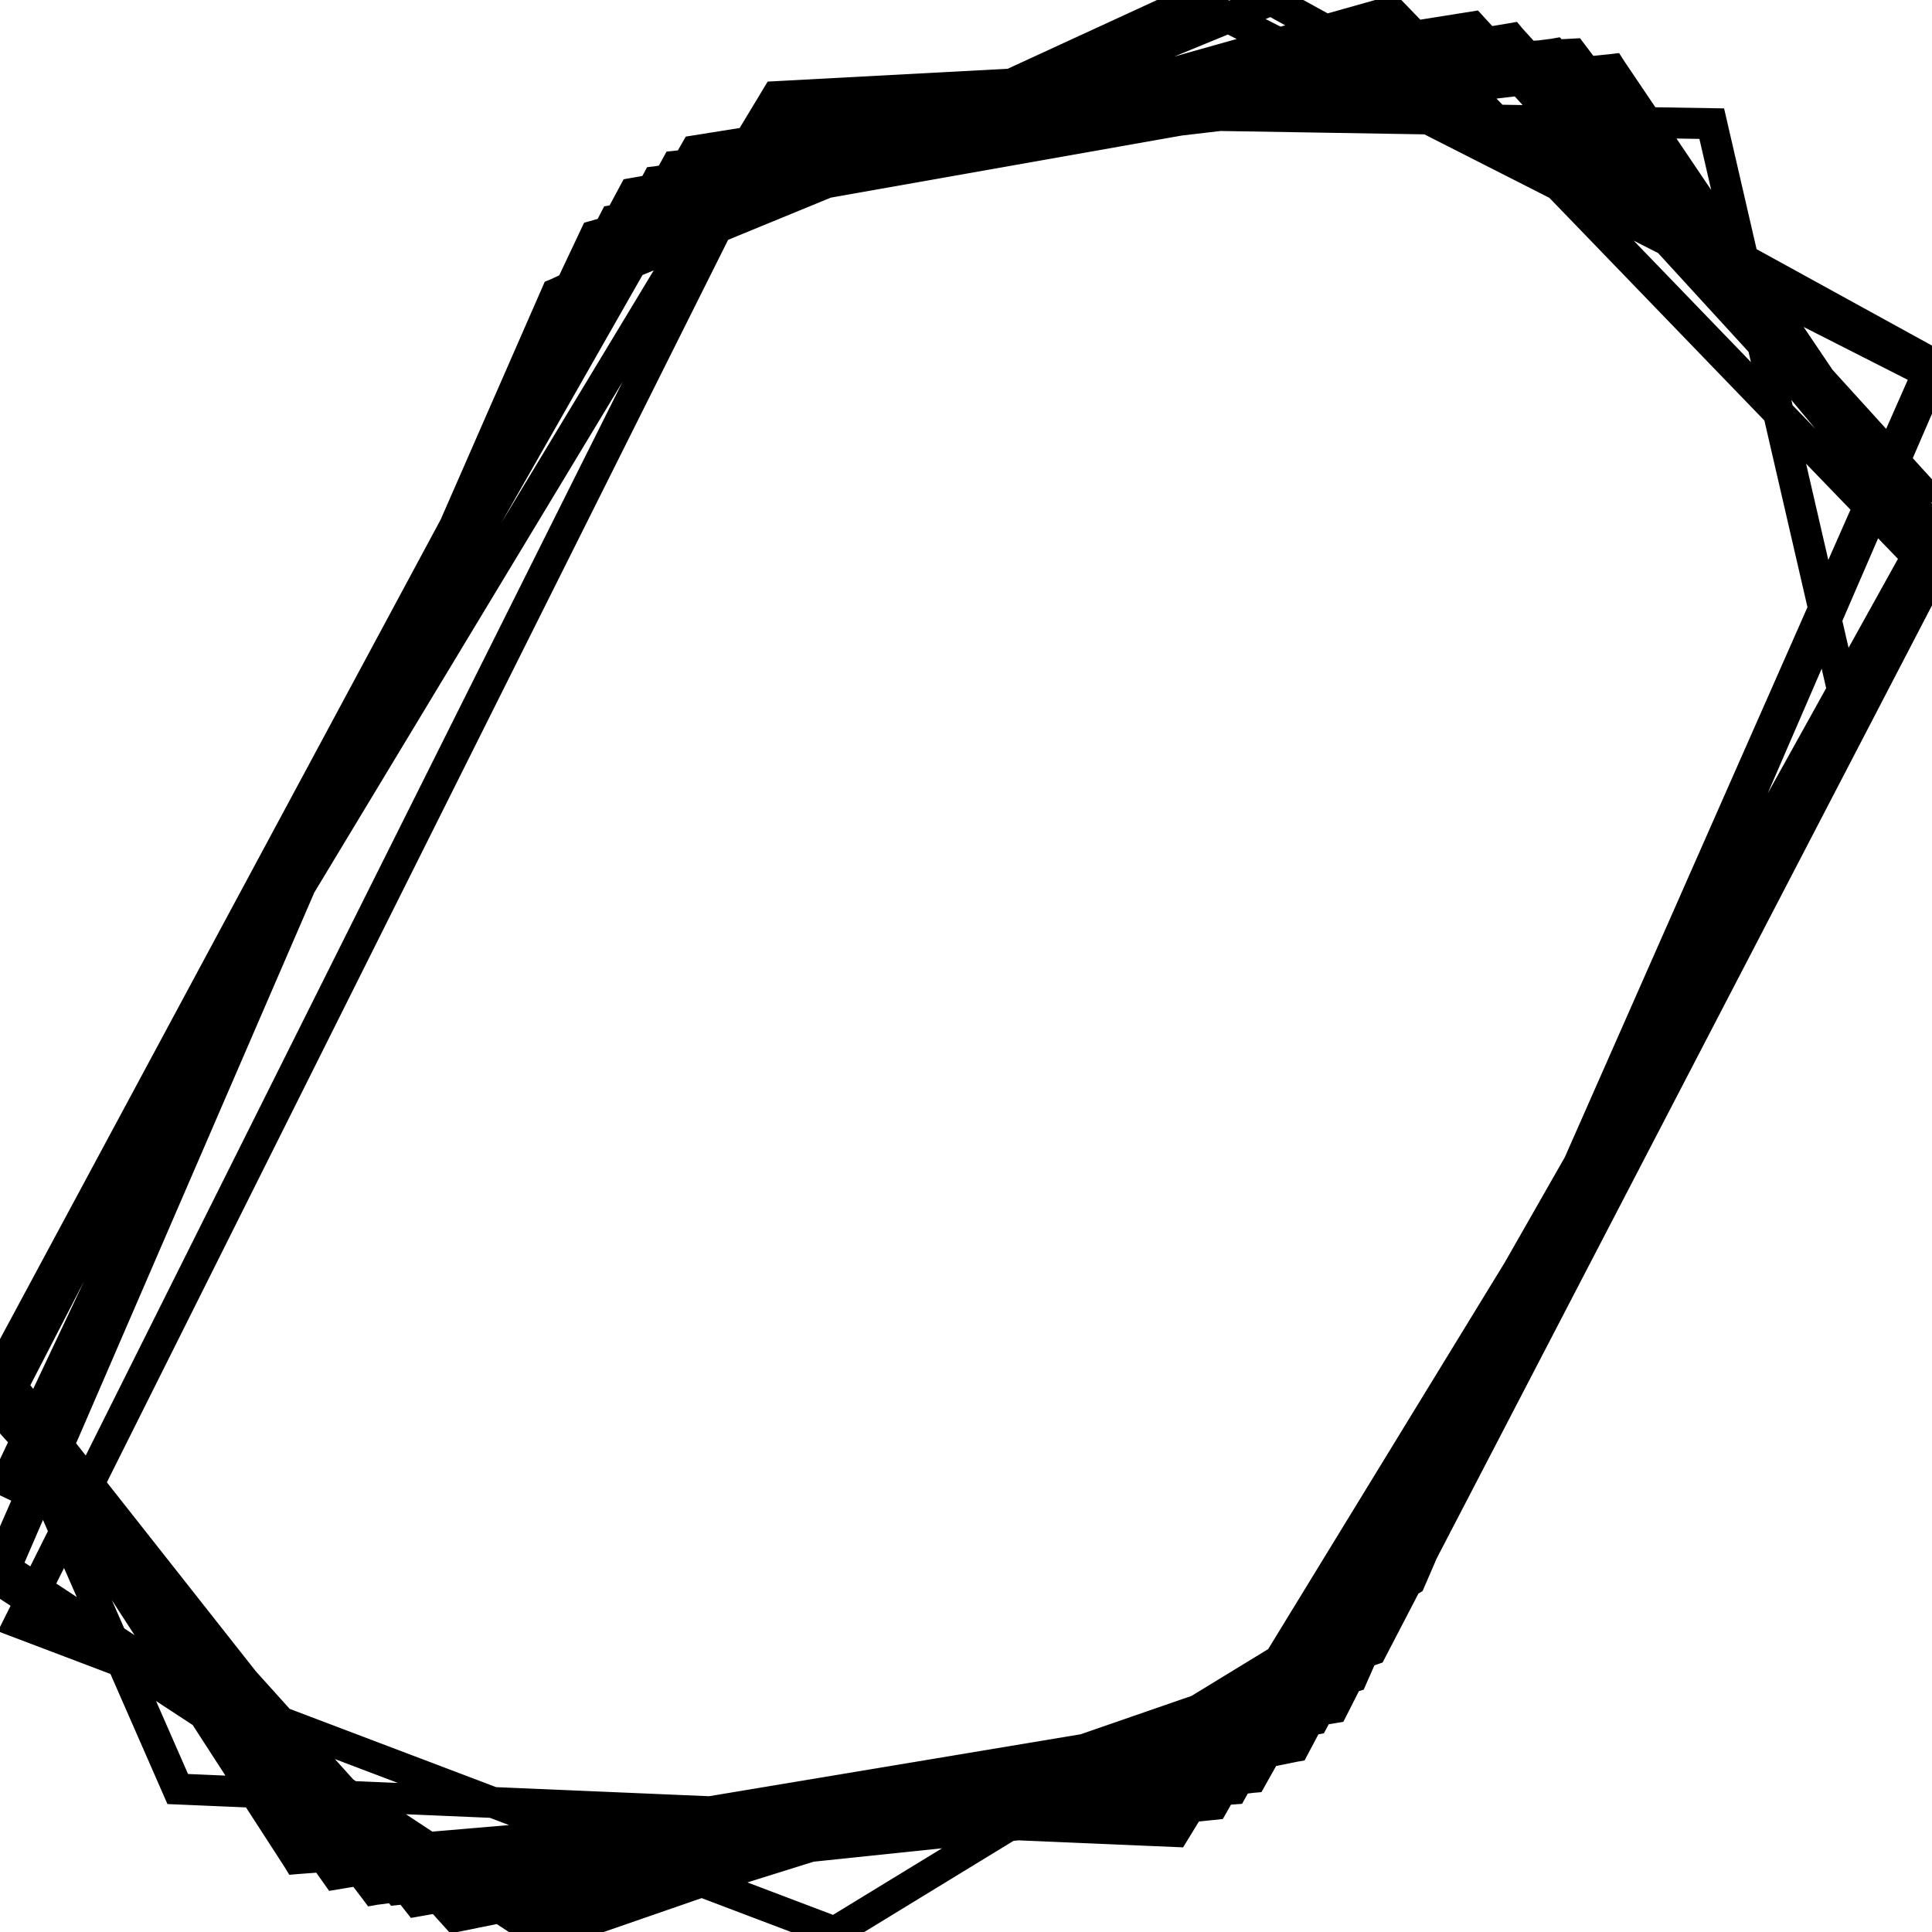 <svg xmlns="http://www.w3.org/2000/svg" viewBox="0 0 500 500"><path d="M500,130l-109,-120l-227,40l-164,305l77,126l247,-21l176,-312l-83,-130l-247,29l-170,315l77,119l242,-18l181,-326l-119,-130l-201,32l-180,316l103,134l211,-22l186,-326l-109,-131l-221,37l-170,308l108,137l227,-40l165,-311l-83,-123l-242,25l-175,319l97,127l227,-29l176,-323l-98,-123l-243,43l-159,308l118,131l217,-44l165,-315l-109,-127l-227,40l-164,308l97,131l243,-44l160,-301l-98,-130l-227,29l-175,319l87,123l258,-43l155,-305l-93,-123l-206,11l-201,333l46,105l258,11l175,-286l-36,-156l-242,-4l-196,392l211,80l149,-91l135,-312l-191,-97l-165,76l-144,333l139,91l211,-66l150,-340l-171,-94l-185,76l-144,329l144,95l211,-73l145,-279l-140,-145l-206,58l-154,326" fill="none" stroke="currentColor" stroke-width="8"/></svg>